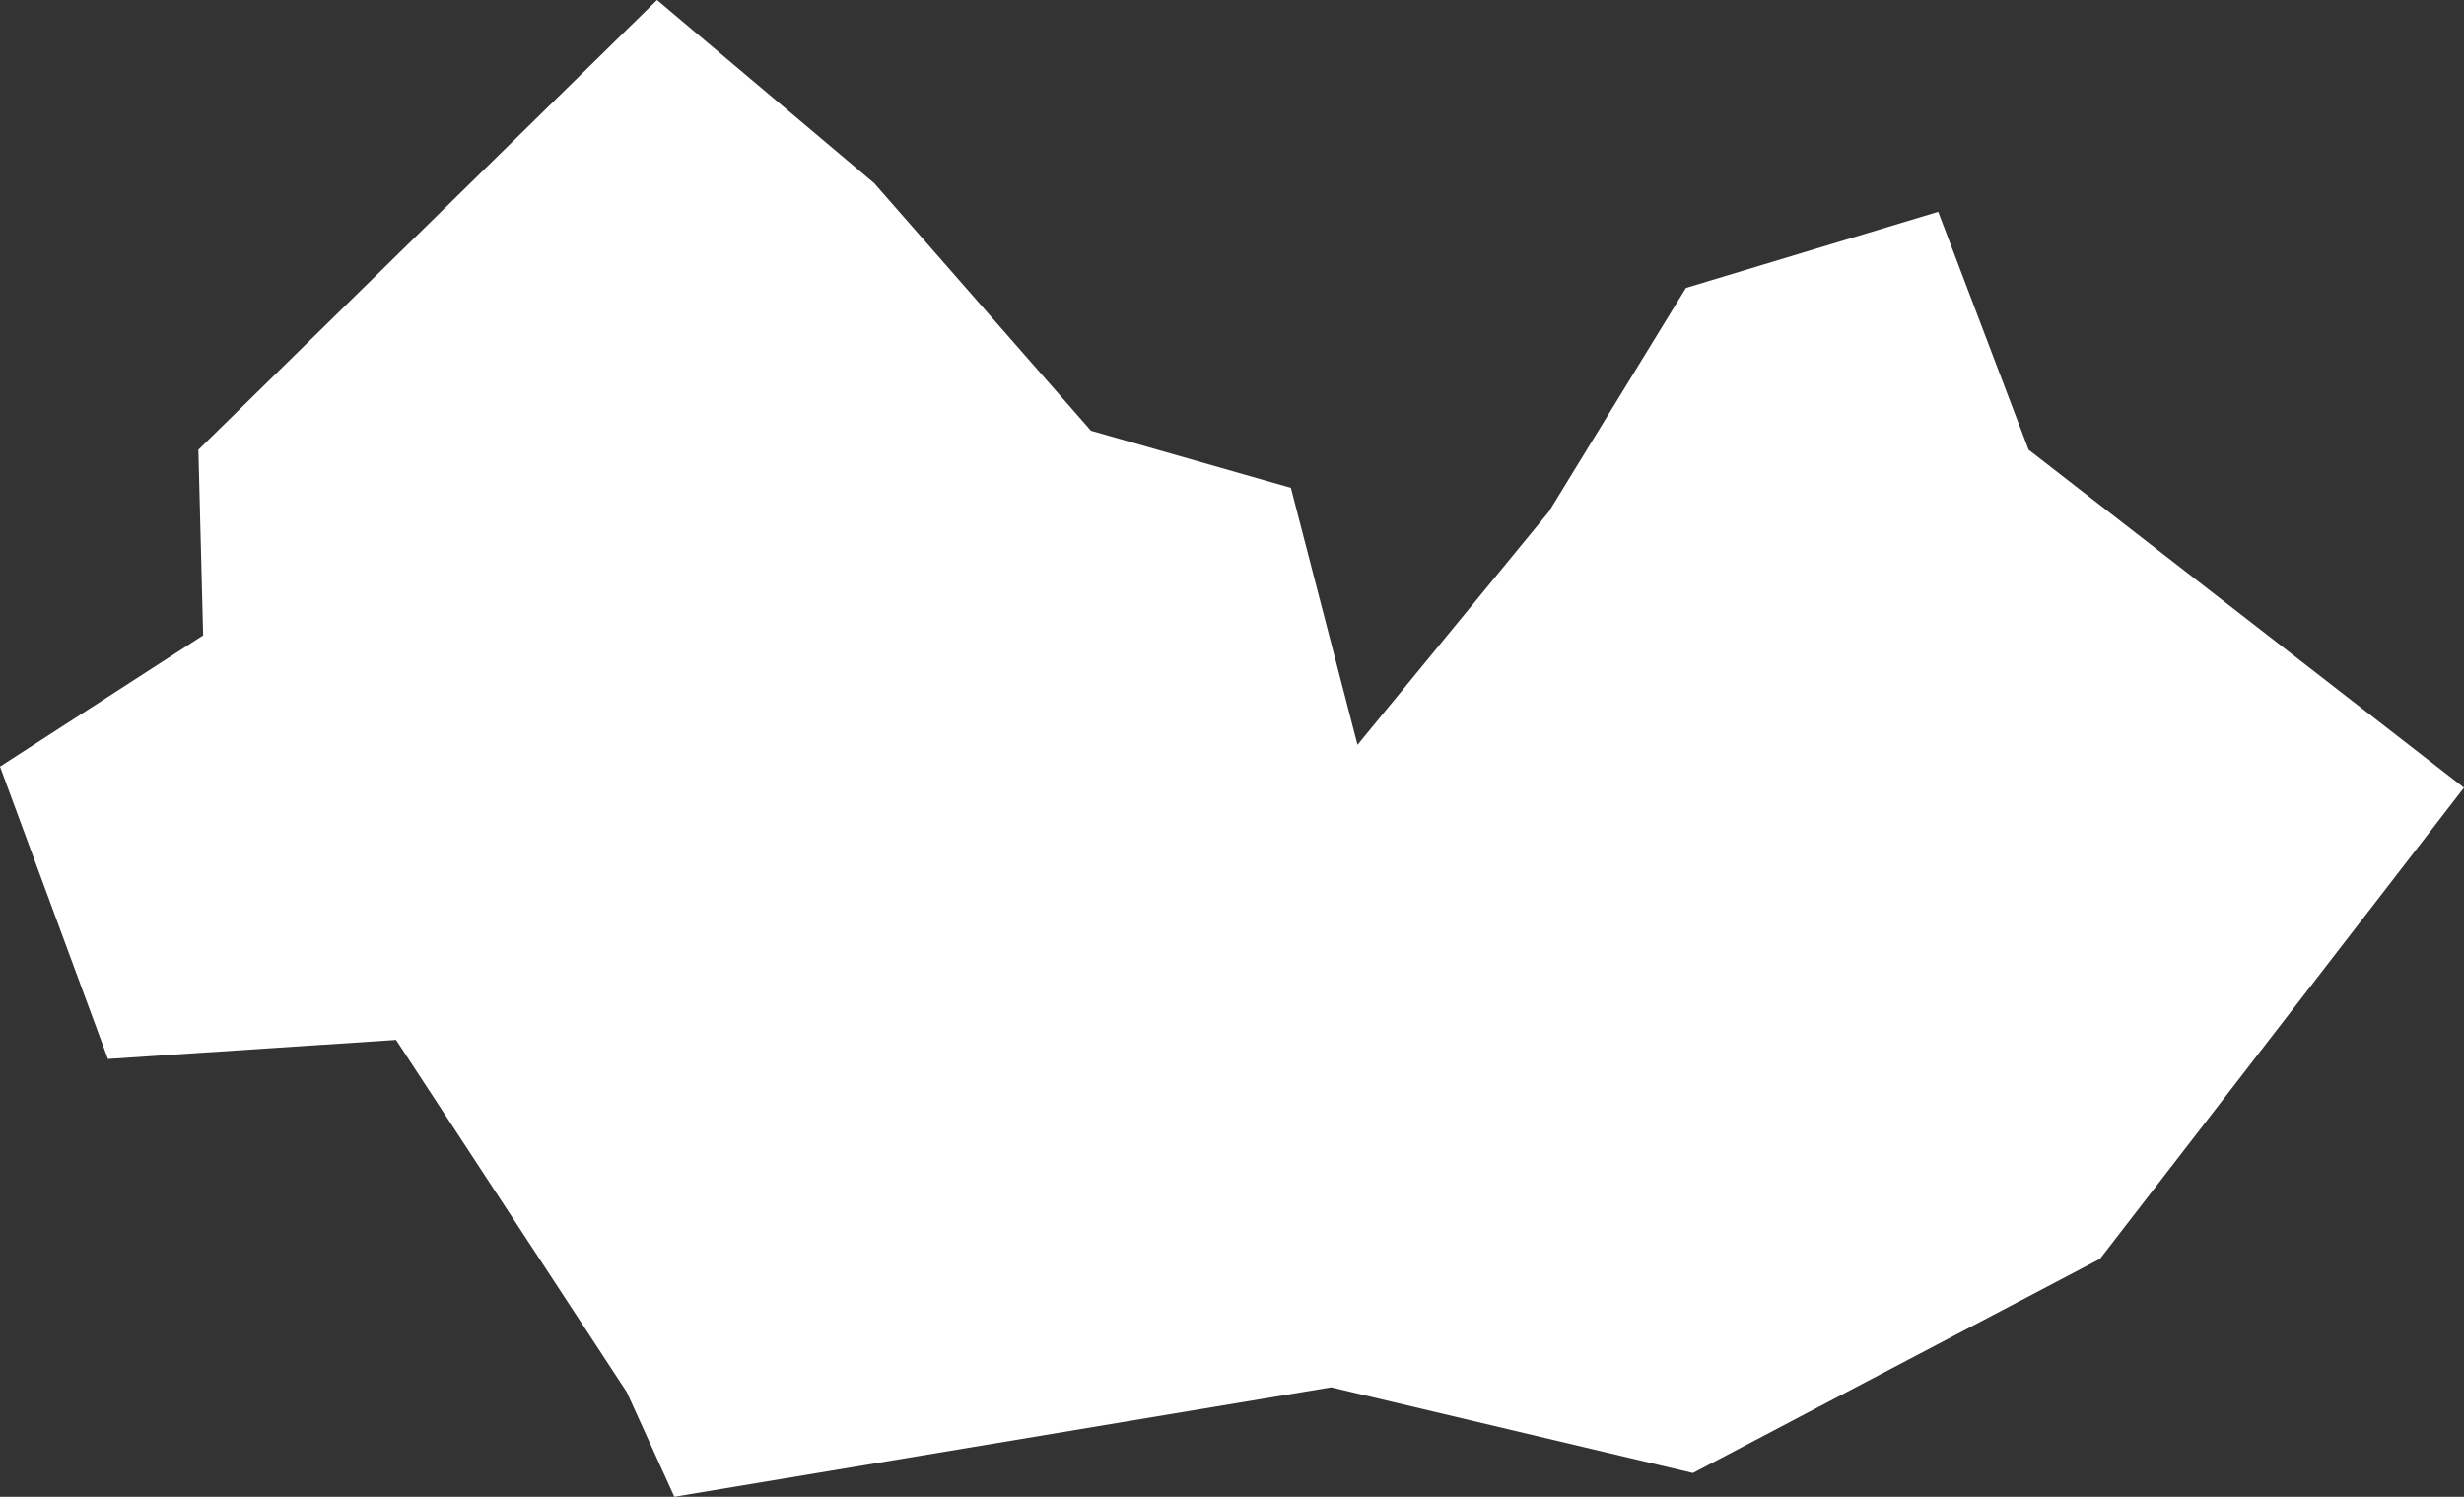 <svg xmlns="http://www.w3.org/2000/svg" viewBox="0 0 517.68 314.5"><rect x="0" y="0" width="517.68" height="314.5" fill="#333333" stroke="none"/><defs><style>.cls-1{fill:#fff;}</style></defs><title>cloud2</title><g id="Layer_2" data-name="Layer 2"><g id="fundo"><polygon class="cls-1" points="83.21 218.5 22.68 222.5 0 161.07 42.68 133.5 41.68 94.5 138.04 0 183.68 38.5 229.21 90.5 271.21 102.5 285.21 156.5 325.39 107.54 354.21 60.5 407.21 44.5 426.21 94.5 517.68 165.5 441.21 264.5 355.68 309.5 279.68 291.5 141.68 314.5 131.68 292.5 83.21 218.5"/></g></g></svg>